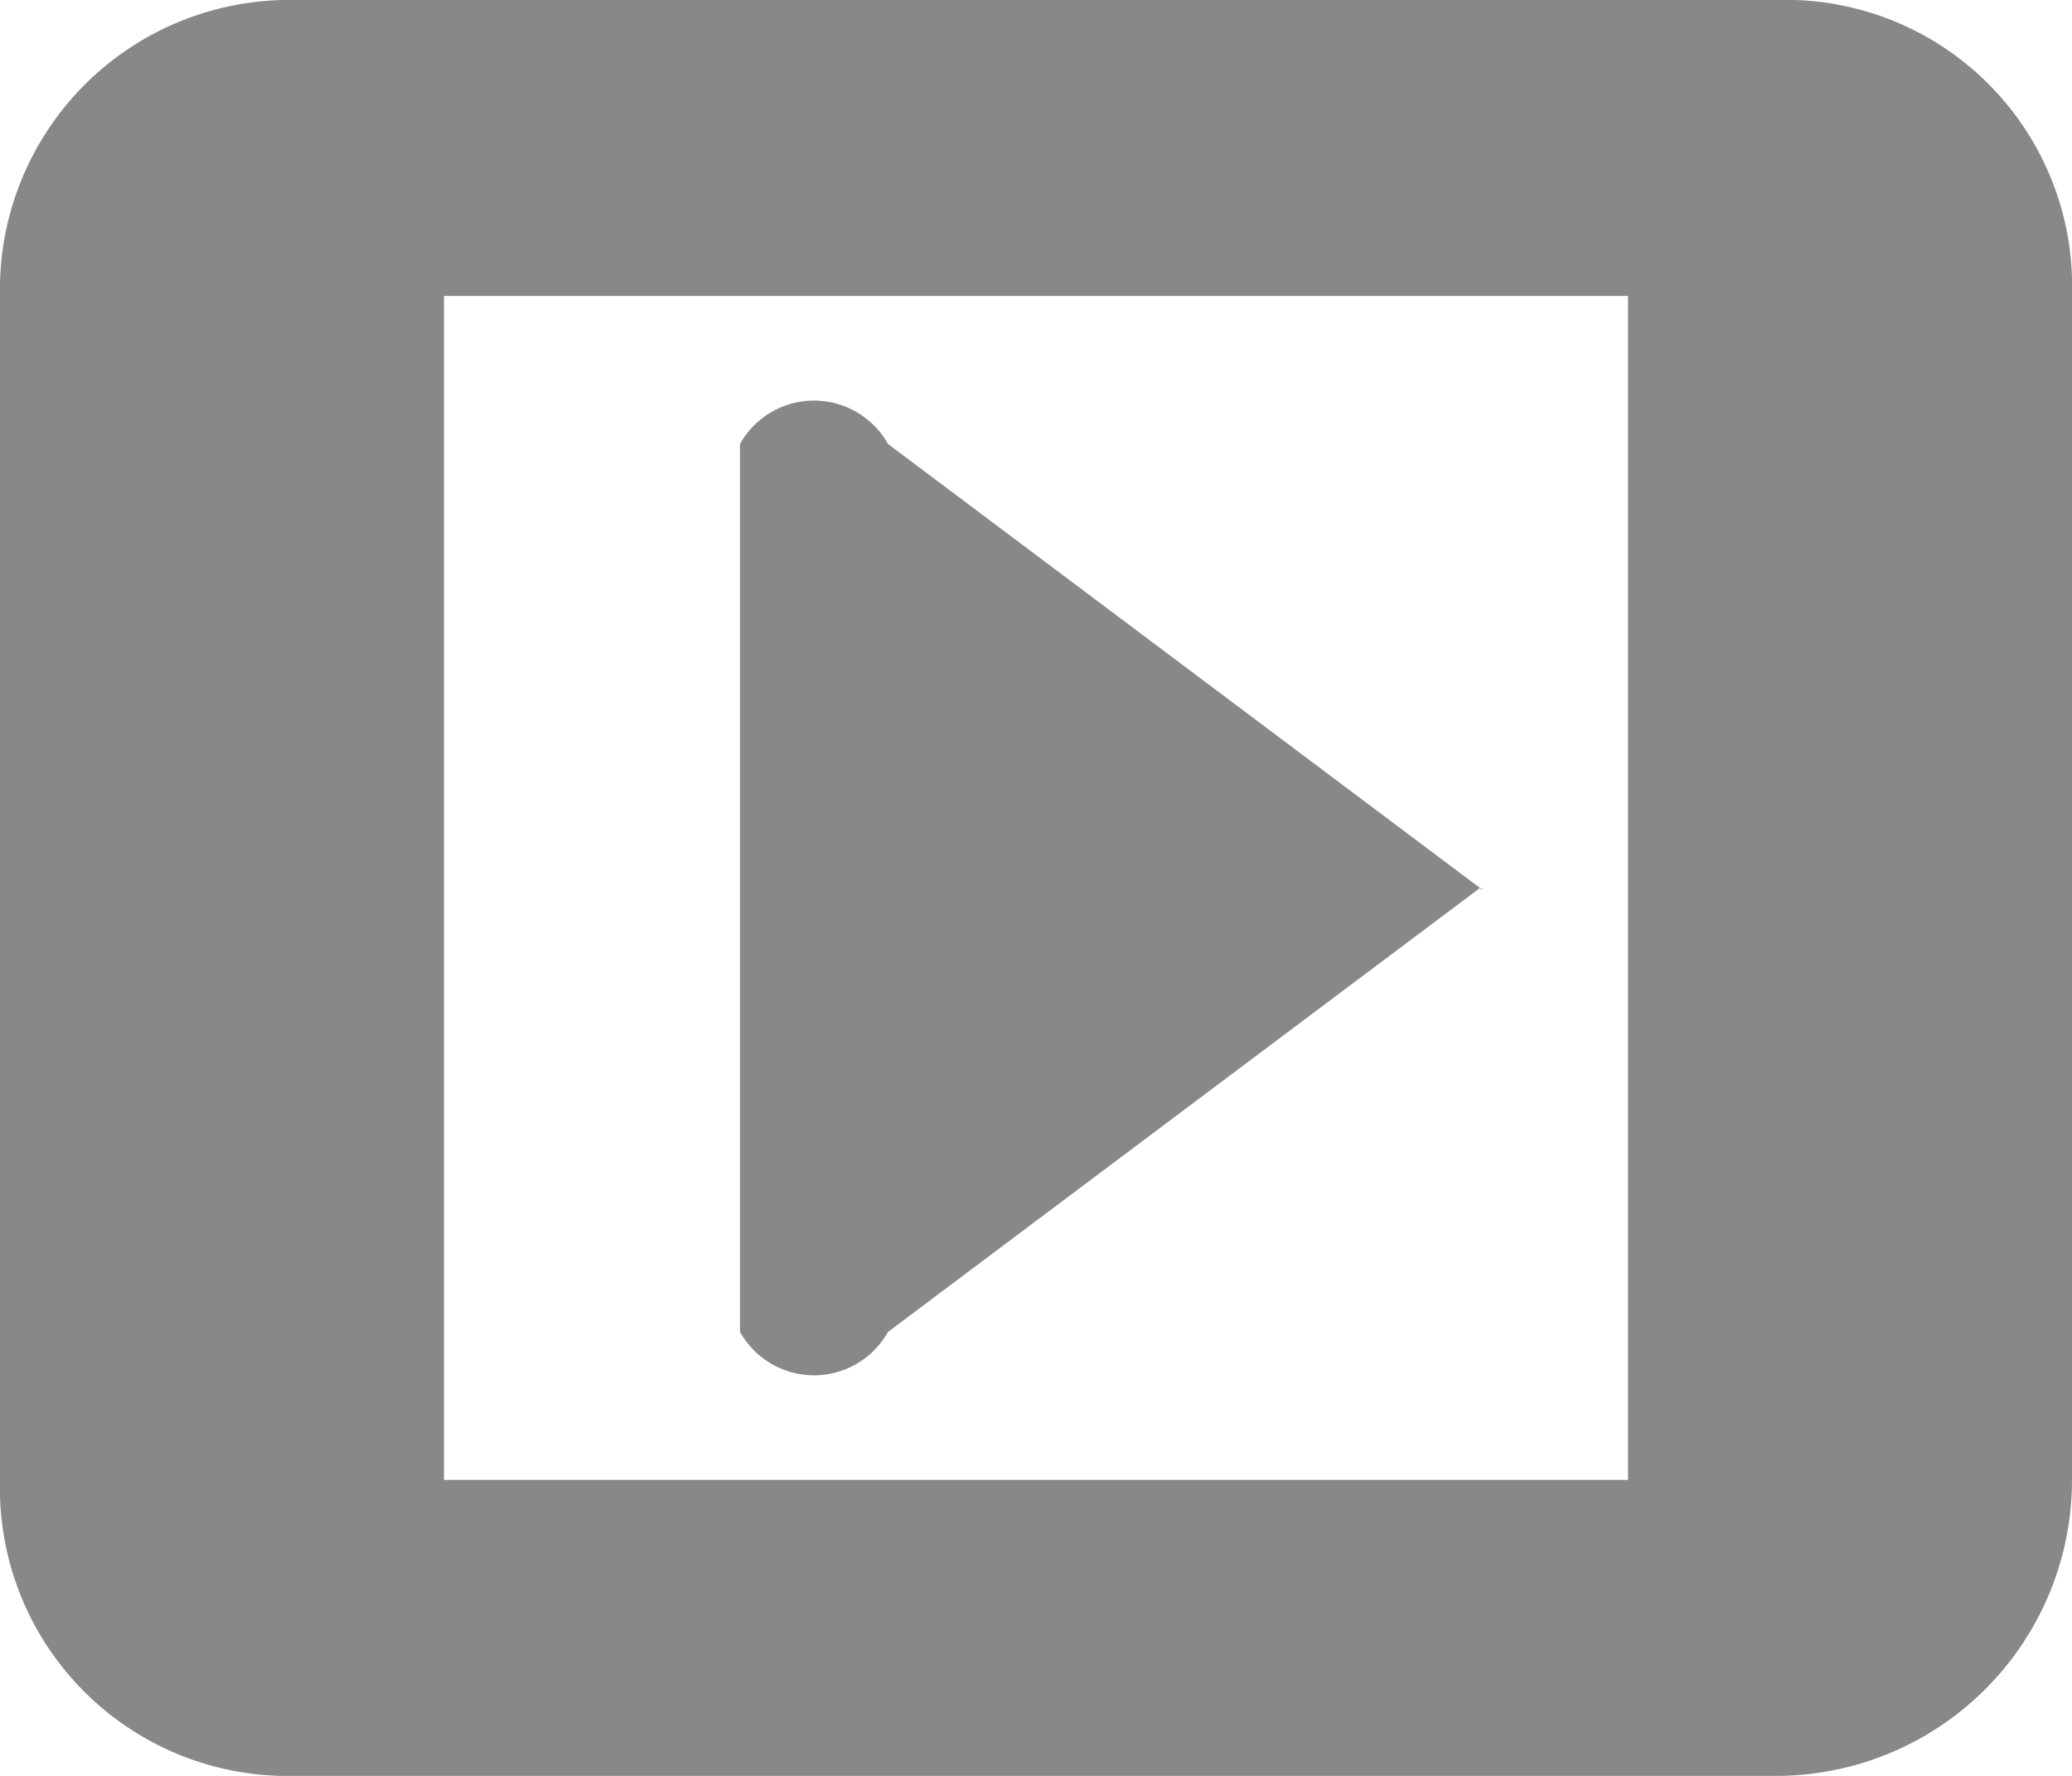 <svg xmlns="http://www.w3.org/2000/svg" width="14" height="12" viewBox="0 0 14 12">
<defs>
    <style>
      .cls-1 {
        fill: #888;
      }

      .cls-1, .cls-2 {
        fill-rule: evenodd;
      }

      .cls-2 {
        fill: #ddd;
      }
    </style>
  </defs>
  <path id="上传视频" class="cls-1" d="M-23-6c0.184,0,32.818-.008,33,0C16.373-5.713,21-.444,21,6c0,6.471-4.589,11.754-11,12-0.155.006-32.843,0-33,0A12,12,0,0,1-35,6,12,12,0,0,1-23-6Zm0,1c0.132,0,32.869,0,33,0C15.893-4.793,20,.057,20,6S15.887,16.786,10,17c-0.135,0-32.864,0-33,0A11,11,0,0,1-34,6,11,11,0,0,1-23-5Zm-3,5h7a1,1,0,0,1,1,1,1,1,0,0,1-1,1h-7a1,1,0,0,1-1-1A1,1,0,0,1-26,0Zm8,1a1,1,0,0,1,1,1v8a1,1,0,0,1-1,1,1,1,0,0,1-1-1V2A1,1,0,0,1-18,1Zm-8,9h7a1,1,0,0,1,1,1,1,1,0,0,1-1,1h-7a1,1,0,0,1-1-1A1,1,0,0,1-26,10Zm-1-9a1,1,0,0,1,1,1v8a1,1,0,0,1-1,1,1,1,0,0,1-1-1V2A1,1,0,0,1-27,1Zm5,8a1.853,1.853,0,0,0,2,0V7c0.024,0.005.023,0.025,0,0V5a1.854,1.854,0,0,0-2,0V9Zm5-5,3-2a1.813,1.813,0,0,1,1,1V9a1.666,1.666,0,0,1-1,1l-3-2c-1.092-.6-2-0.9-2-2h0C-19,4.9-18,4.627-17,4Zm29,8H2a1.946,1.946,0,0,1-2-2V2A1.956,1.956,0,0,1,2,0H12a1.936,1.936,0,0,1,2,2v8A2,2,0,0,1,12,12ZM3,2H3v8h8V2H3ZM5,9A0.573,0.573,0,0,0,6,9l4-3c0.024,0.005.023,0.025,0,0L6,3A0.573,0.573,0,0,0,5,3V9Z"/>
  <path id="分隔" class="cls-2" d="M20-2h1V14H20V-2Z"/>
</svg>
